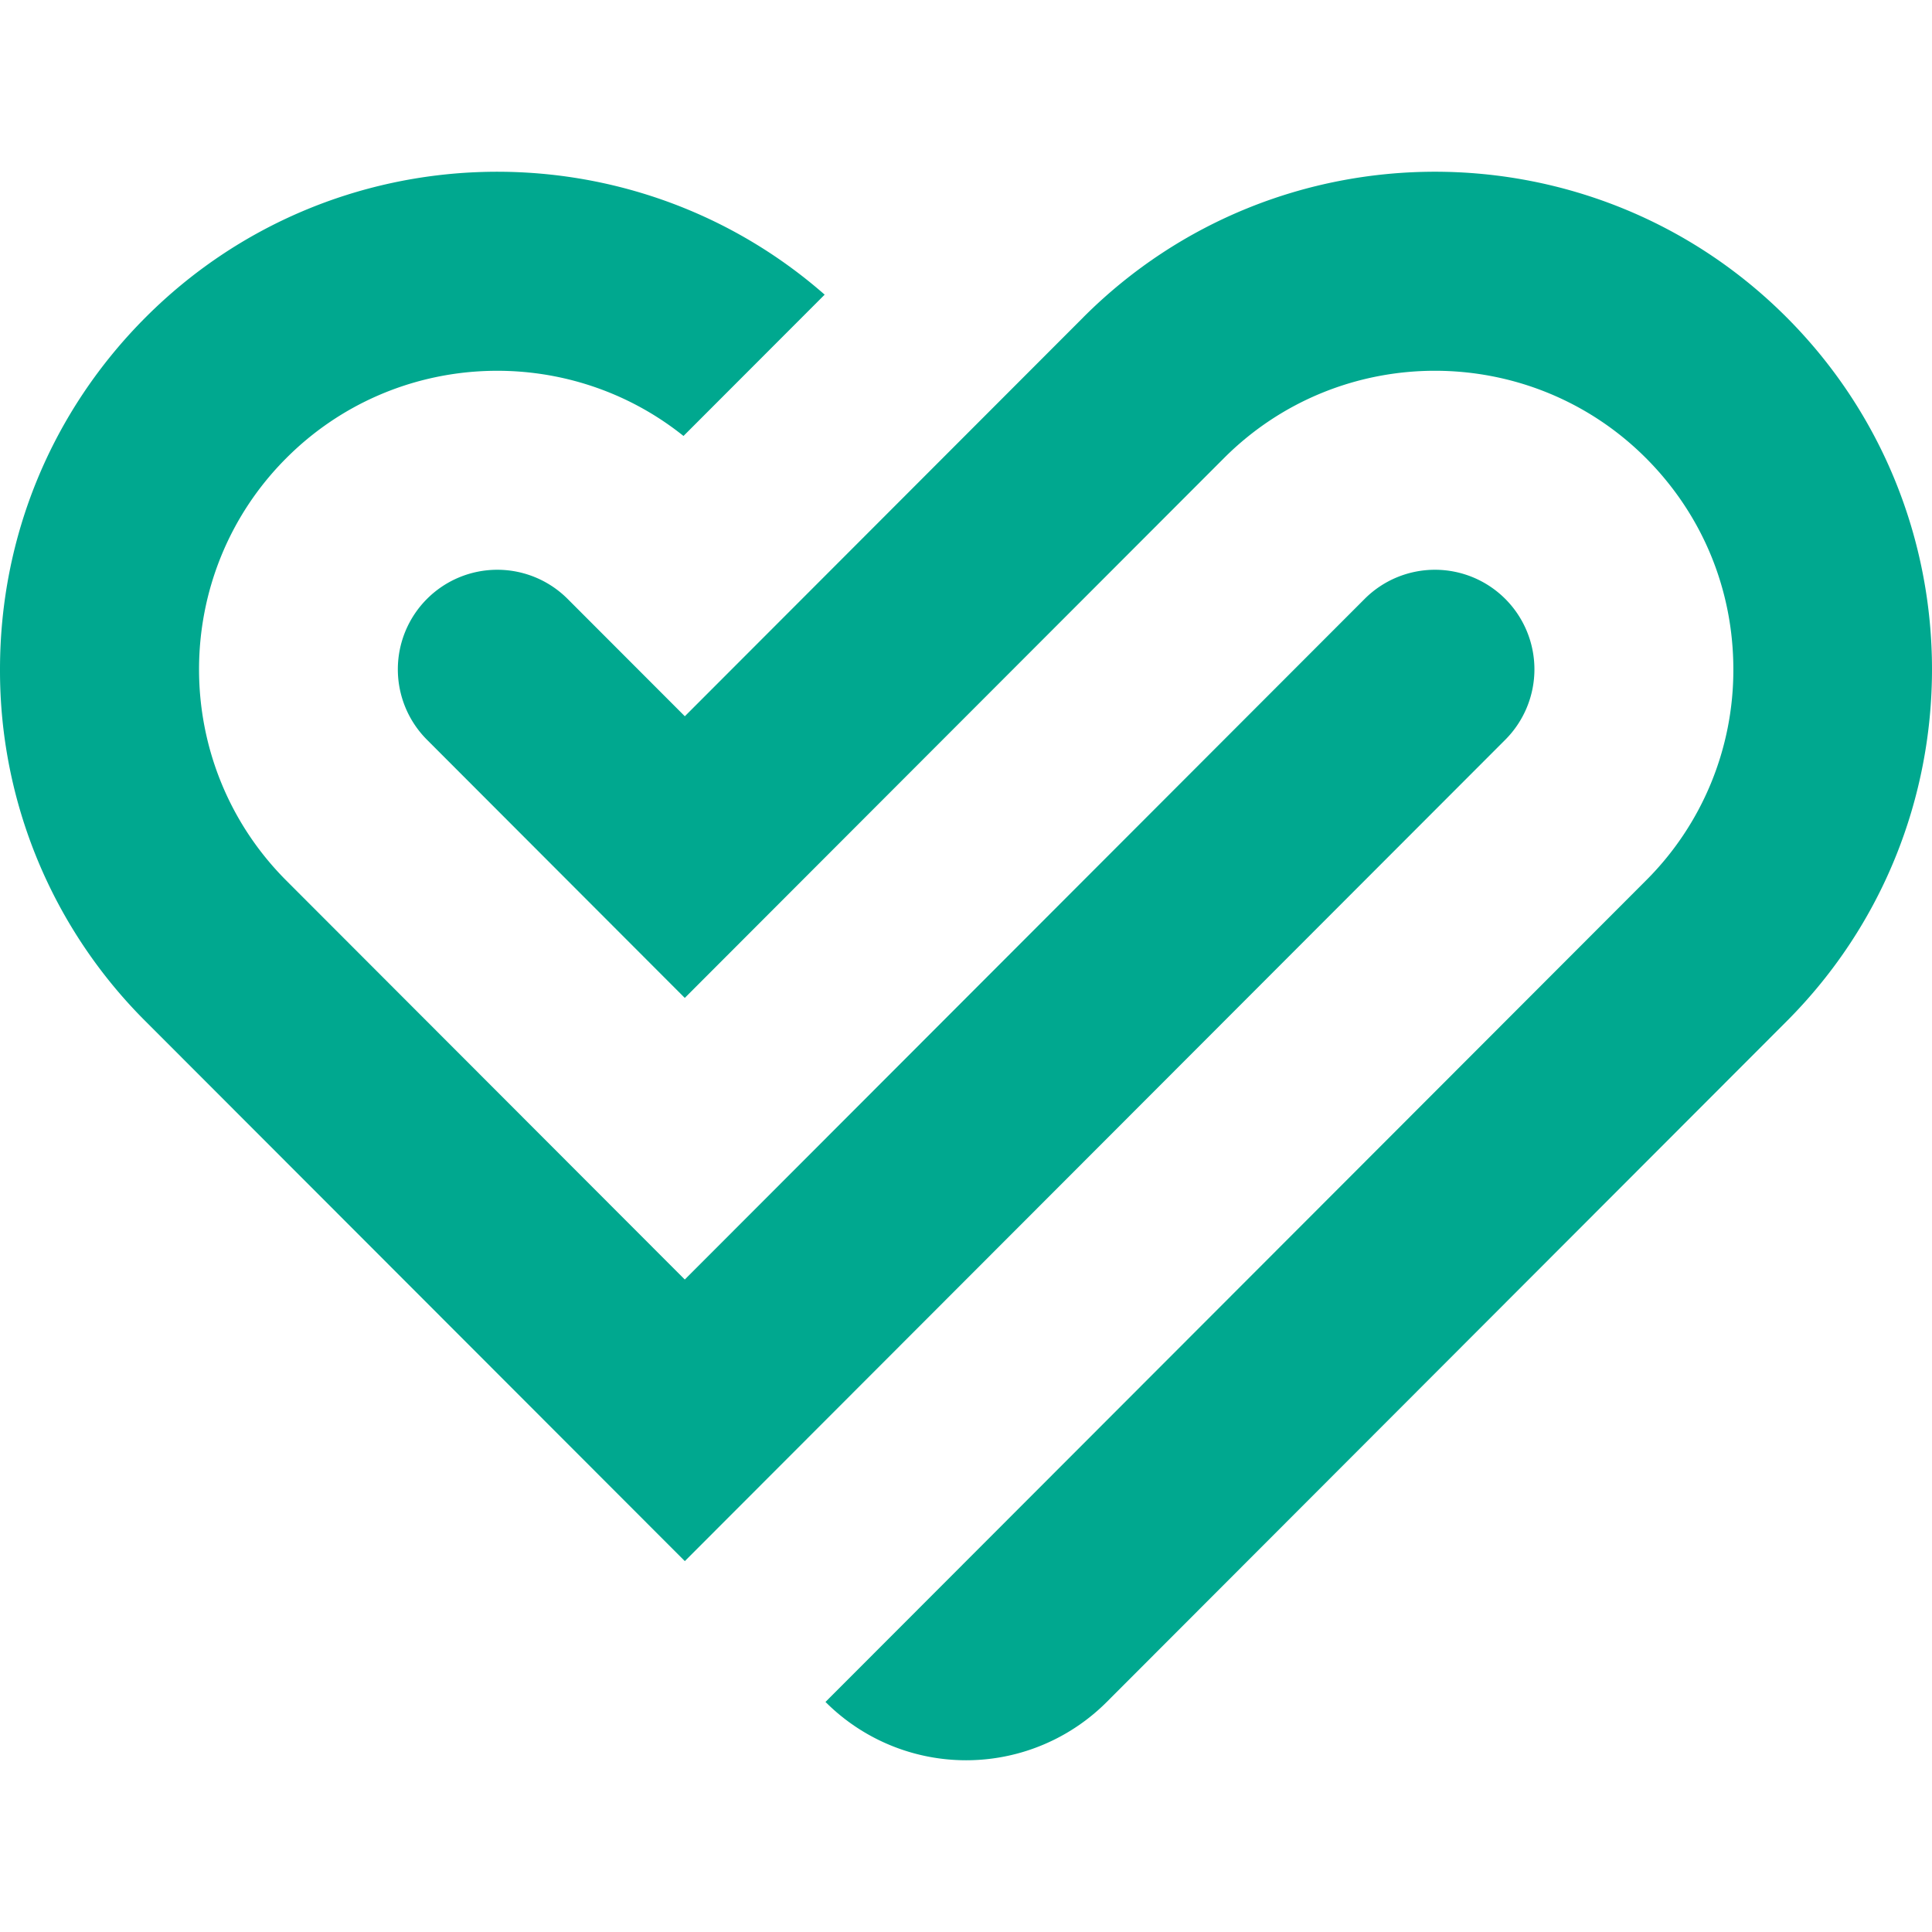 <svg viewBox="0 0 90 90" xmlns="http://www.w3.org/2000/svg"><path d="M50.465 14.781c9.033-9.041 23.73-9.041 32.76 0 9.033 9.043 9.033 23.756 0 32.798L51.558 79.283a9.259 9.259 0 0 1-13.104 0l38.22-38.264a13.832 13.832 0 0 0 4.072-9.839c0-3.717-1.446-7.211-4.071-9.84-5.42-5.424-14.237-5.424-19.656 0L31.9 46.487 19.89 34.46a4.642 4.642 0 0 1 0-6.56 4.63 4.63 0 0 1 6.552 0l5.46 5.466 18.564-18.585Zm-43.68 0c8.665-8.674 22.542-9.025 31.631-1.055l-6.576 6.583c-5.452-4.367-13.453-4.024-18.503 1.032-5.42 5.425-5.42 14.253 0 19.679L31.9 59.605 63.57 27.9a4.63 4.63 0 0 1 6.552 0 4.642 4.642 0 0 1 0 6.56l-38.22 38.263L6.784 47.58A23.054 23.054 0 0 1 0 31.18c0-6.194 2.41-12.018 6.785-16.399Z" fill="#00A88F" fill-rule="evenodd"/></svg>
